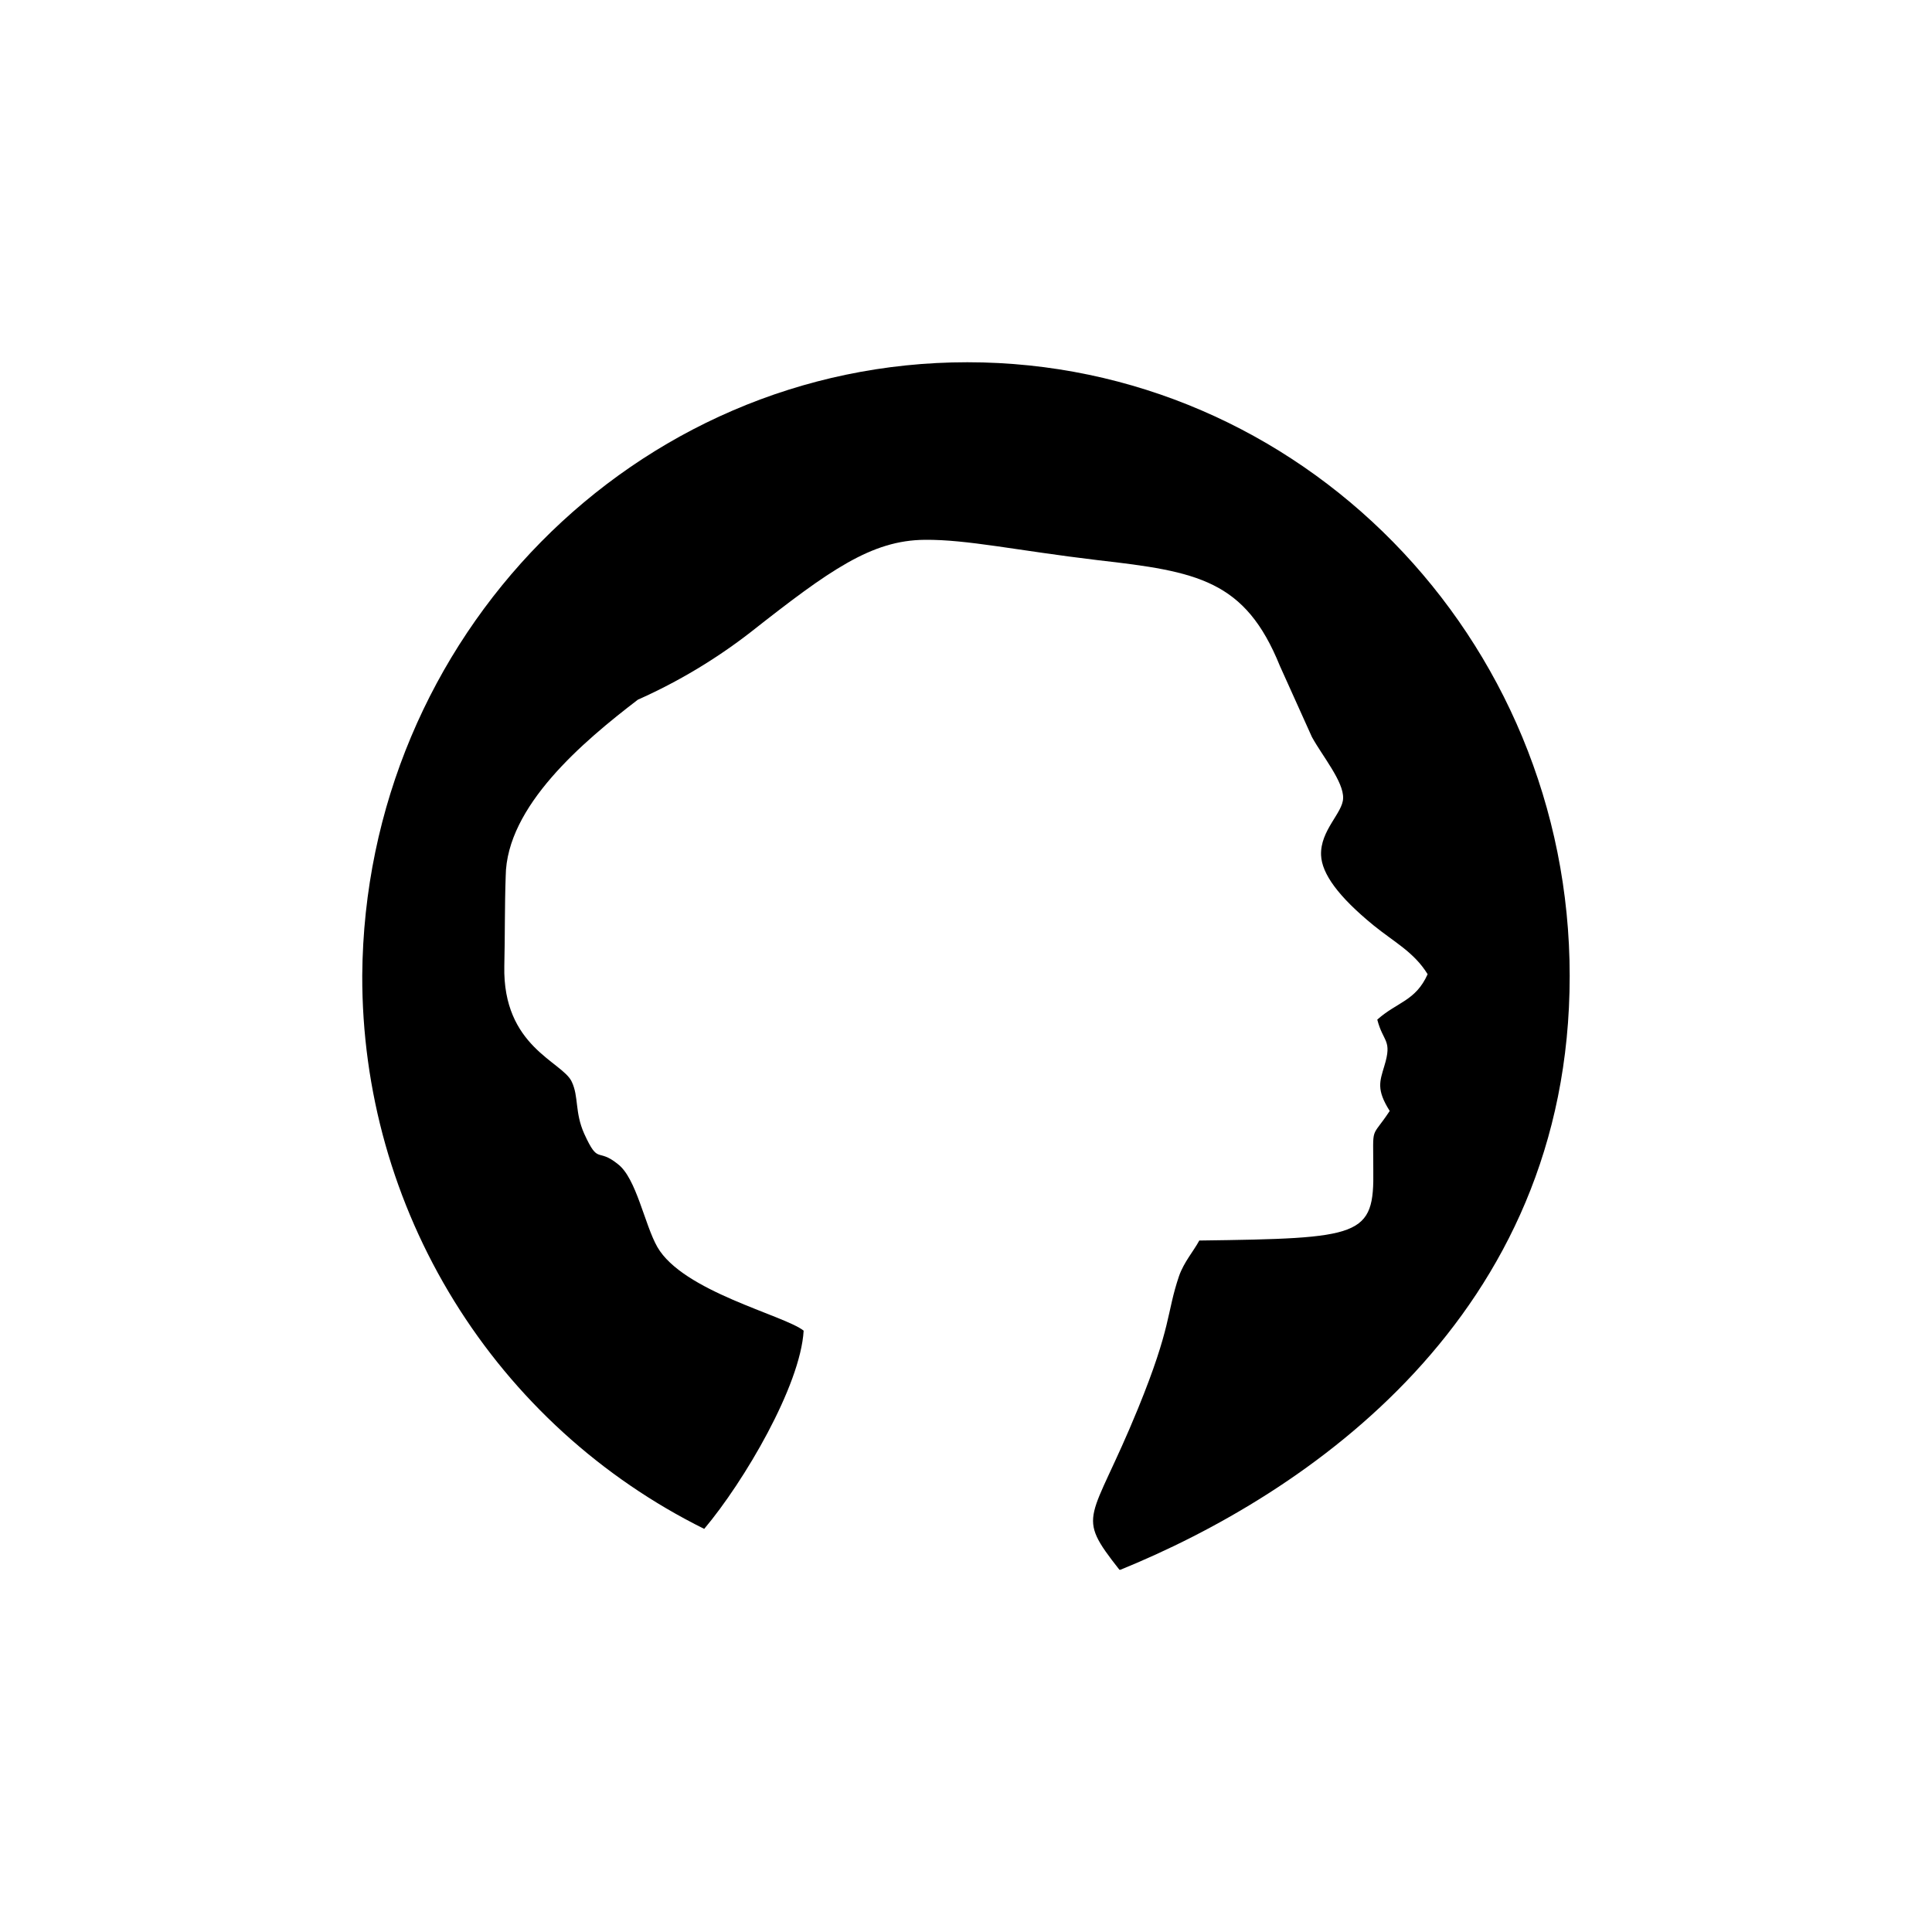 <svg xmlns="http://www.w3.org/2000/svg" width="32" height="32" fill="none" viewBox="0 0 32 32"><path fill="currentColor" d="M16.023 6C21.529 6 25.999 10.553 25.999 16.165C25.999 21.823 21.623 24.752 18.558 26H18.541C17.799 25.058 18.07 25.235 18.847 23.335C19.411 21.953 19.317 21.759 19.529 21.134C19.611 20.901 19.77 20.723 19.864 20.547C22.552 20.511 22.764 20.483 22.746 19.371C22.746 18.612 22.699 18.882 23.018 18.401C22.794 18.046 22.853 17.912 22.928 17.659C23.064 17.217 22.911 17.271 22.812 16.888C23.141 16.594 23.446 16.582 23.646 16.136C23.422 15.771 23.088 15.601 22.753 15.329C22.164 14.848 21.894 14.471 21.881 14.165C21.865 13.753 22.241 13.465 22.246 13.223C22.259 12.948 21.899 12.518 21.729 12.206L21.199 11.03C20.623 9.607 19.835 9.466 18.182 9.278C16.841 9.118 16.017 8.934 15.317 8.941C14.435 8.948 13.741 9.441 12.434 10.47C11.858 10.917 11.231 11.293 10.565 11.589C9.659 12.282 8.388 13.354 8.376 14.512C8.358 15.012 8.365 15.506 8.353 16C8.324 17.341 9.317 17.582 9.47 17.917C9.588 18.164 9.518 18.424 9.676 18.777C9.917 19.306 9.888 19 10.236 19.283C10.54 19.516 10.676 20.282 10.887 20.653C11.312 21.394 12.987 21.782 13.311 22.04C13.258 22.953 12.323 24.541 11.664 25.323C9.958 24.477 8.523 23.169 7.522 21.548C6.521 19.927 5.994 18.059 6 16.154C6.041 10.554 10.511 6 16.023 6Z"/></svg>